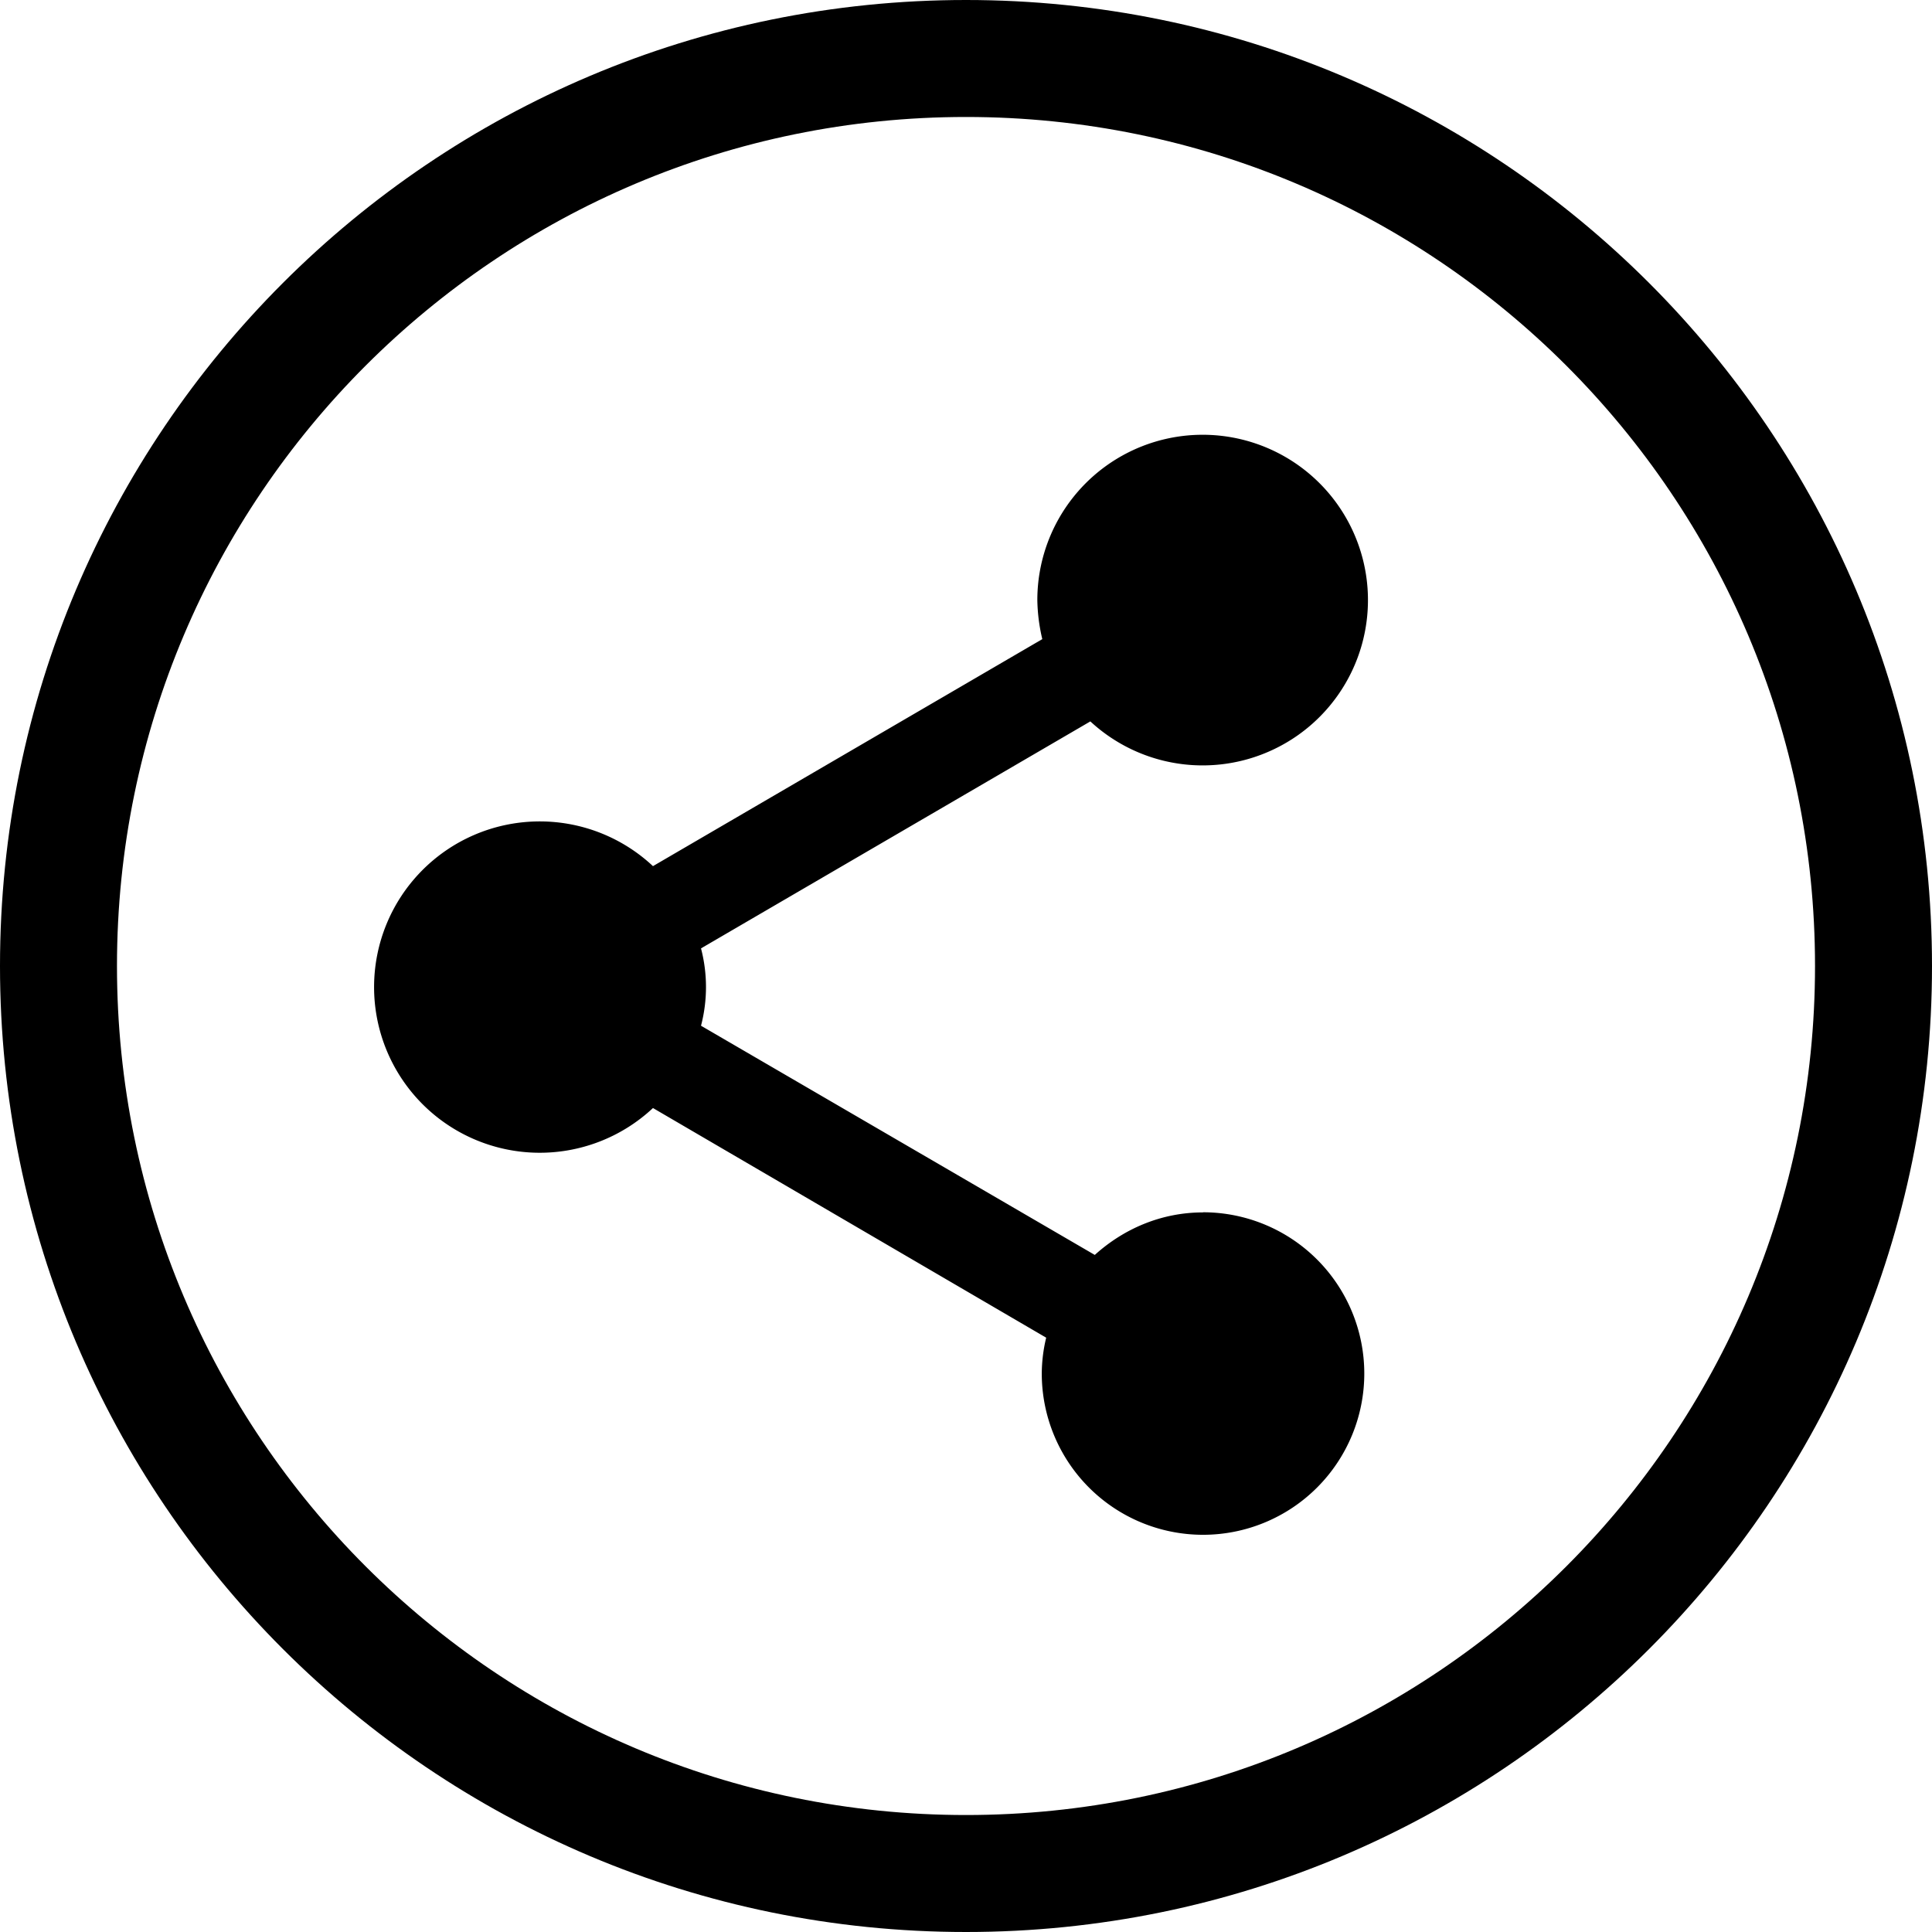 <svg id="Layer_1" data-name="Layer 1" xmlns="http://www.w3.org/2000/svg" viewBox="0 0 1024 1024"><title>share-circle</title><path d="M1024,512C1024,229.23,794.77,0,512,0S0,229.23,0,512s229.23,512,512,512S1024,794.77,1024,512ZM62,512C62,263.47,263.47,62,512,62S962,263.47,962,512,760.53,962,512,962,62,760.53,62,512Z"/><path d="M637.63,642.6c-22.25,0-42.15,8.78-57.37,22.54L371.55,543.66a81,81,0,0,0,0-41l206.36-120.3a87.62,87.62,0,1,0-28.1-64.1,95.82,95.82,0,0,0,2.63,20.49L346.09,459.07a87.81,87.81,0,1,0,0,128.21L554.5,709a82.58,82.58,0,0,0-2.34,19,85.47,85.47,0,1,0,85.47-85.47Z"/></svg>